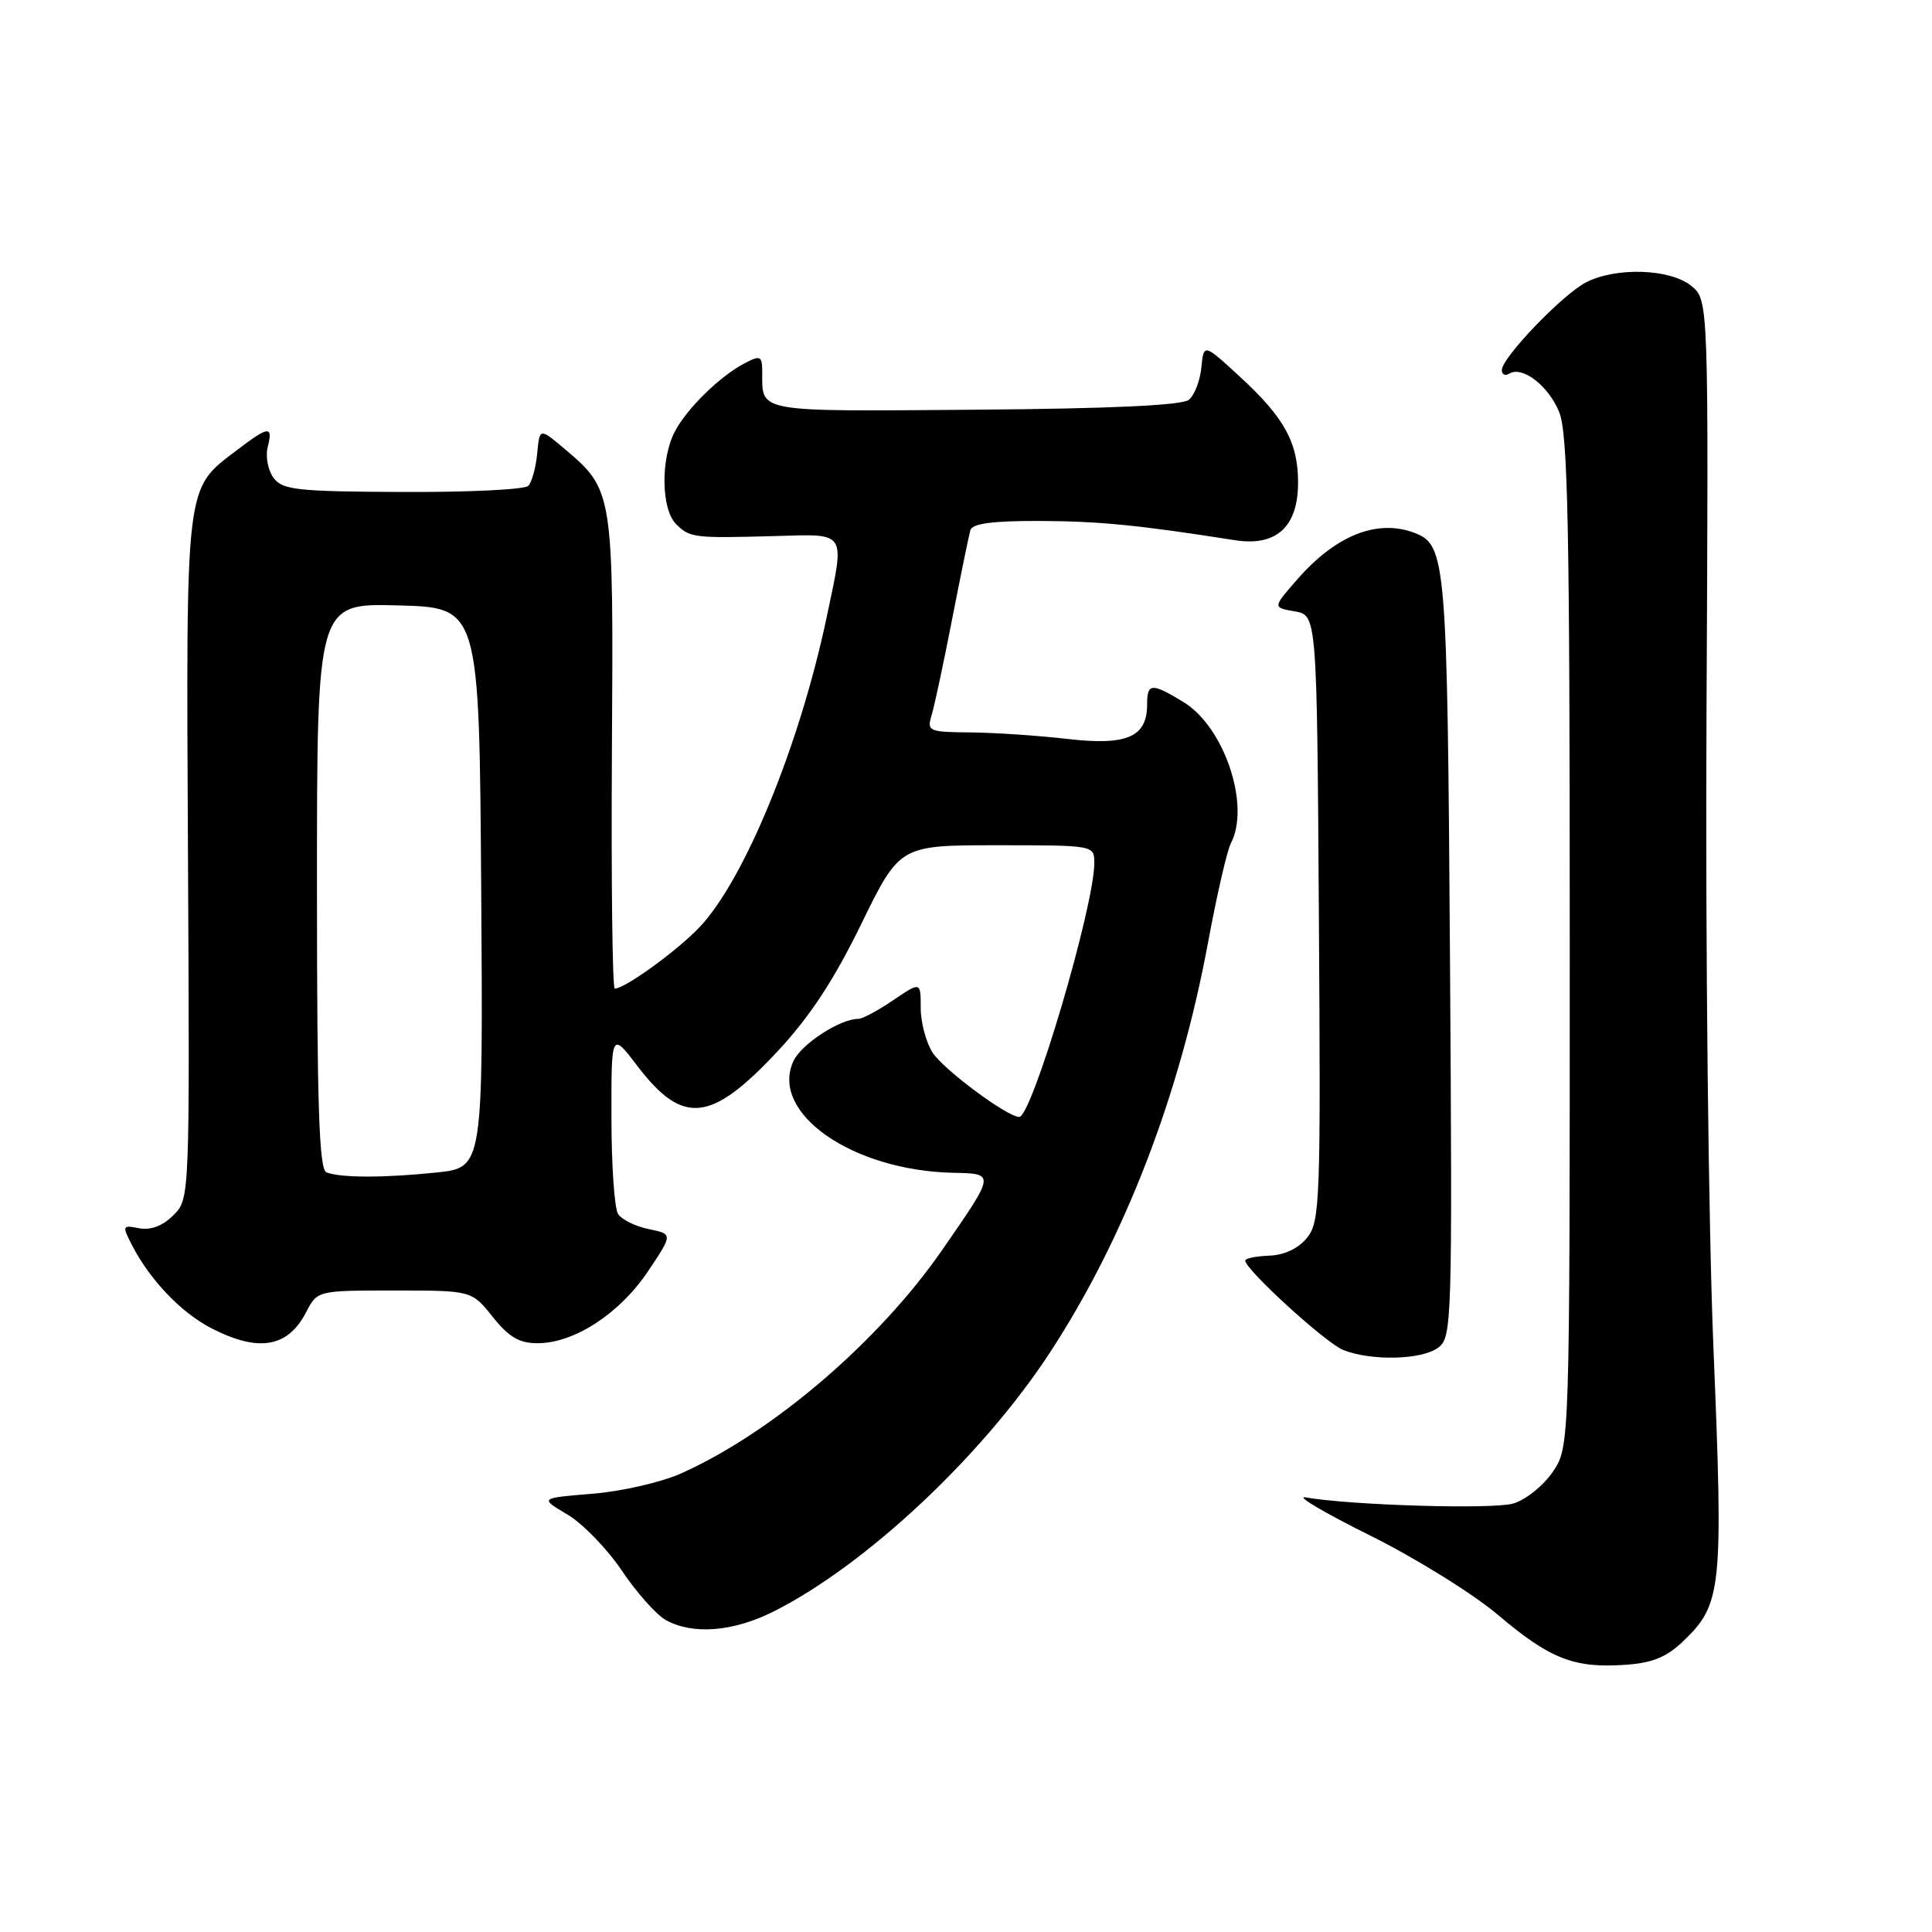 <?xml version="1.0" encoding="UTF-8" standalone="no"?>
<!DOCTYPE svg PUBLIC "-//W3C//DTD SVG 1.1//EN" "http://www.w3.org/Graphics/SVG/1.1/DTD/svg11.dtd" >
<svg xmlns="http://www.w3.org/2000/svg" xmlns:xlink="http://www.w3.org/1999/xlink" version="1.1" viewBox="0 0 256 256">
 <g >
 <path fill="currentColor"
d=" M 223.02 217.48 C 228.16 212.56 228.36 210.63 227.04 178.62 C 226.37 162.21 225.97 125.56 226.12 94.62 C 226.40 39.74 226.40 39.74 224.09 37.87 C 221.29 35.60 214.11 35.37 210.15 37.42 C 207.02 39.04 199.00 47.40 199.00 49.04 C 199.00 49.63 199.44 49.85 199.98 49.51 C 201.70 48.45 205.13 51.06 206.58 54.55 C 207.76 57.35 208.00 69.41 208.00 124.82 C 208.00 191.70 208.00 191.70 205.75 195.03 C 204.51 196.86 202.15 198.75 200.50 199.23 C 197.75 200.02 178.93 199.46 173.00 198.41 C 171.62 198.17 175.45 200.43 181.50 203.44 C 187.55 206.44 195.20 211.19 198.50 213.99 C 205.36 219.80 208.54 221.06 215.30 220.60 C 218.92 220.36 220.81 219.60 223.02 217.48 Z  M 102.55 213.51 C 114.76 207.36 130.22 192.86 139.16 179.16 C 149.01 164.08 156.31 145.15 160.05 125.00 C 161.22 118.67 162.59 112.72 163.09 111.76 C 165.72 106.73 162.24 96.33 156.81 93.02 C 152.58 90.45 152.00 90.49 152.00 93.35 C 152.00 97.66 149.33 98.82 141.50 97.92 C 137.65 97.47 131.86 97.08 128.63 97.05 C 123.02 97.00 122.80 96.90 123.45 94.75 C 123.82 93.51 125.05 87.78 126.17 82.00 C 127.30 76.22 128.38 70.94 128.58 70.25 C 128.83 69.37 131.53 69.01 137.72 69.03 C 145.64 69.06 150.85 69.57 163.63 71.58 C 169.12 72.44 172.00 69.82 172.00 63.95 C 172.00 58.64 170.20 55.36 164.33 49.95 C 159.50 45.50 159.50 45.50 159.19 48.68 C 159.02 50.42 158.28 52.35 157.54 52.97 C 156.64 53.71 147.26 54.15 129.11 54.29 C 100.06 54.52 101.00 54.68 101.00 49.38 C 101.00 47.16 100.79 47.04 98.75 48.09 C 95.46 49.78 91.03 54.10 89.41 57.20 C 87.52 60.82 87.61 67.46 89.57 69.43 C 91.41 71.27 91.92 71.33 102.75 71.03 C 112.30 70.76 111.97 70.25 109.56 81.68 C 105.98 98.71 98.66 116.57 92.69 122.86 C 89.74 125.97 82.80 131.00 81.46 131.00 C 81.15 131.00 80.98 116.93 81.08 99.72 C 81.30 65.10 81.28 64.95 74.79 59.46 C 71.50 56.69 71.50 56.69 71.18 60.09 C 71.00 61.97 70.47 63.90 70.00 64.38 C 69.52 64.87 62.03 65.23 53.35 65.19 C 39.31 65.13 37.42 64.92 36.24 63.31 C 35.51 62.32 35.16 60.49 35.47 59.25 C 36.20 56.36 35.63 56.42 31.37 59.66 C 24.48 64.92 24.66 63.47 24.91 113.68 C 25.14 158.84 25.14 158.86 22.97 161.03 C 21.57 162.43 19.98 163.04 18.45 162.75 C 16.19 162.31 16.16 162.40 17.51 165.03 C 19.91 169.66 24.07 174.00 28.09 176.04 C 34.29 179.21 38.15 178.54 40.56 173.88 C 42.05 171.00 42.05 171.00 52.28 171.00 C 62.50 171.00 62.50 171.00 65.29 174.50 C 67.45 177.20 68.82 178.00 71.29 177.98 C 76.12 177.96 82.10 174.05 85.84 168.49 C 89.17 163.52 89.17 163.52 85.96 162.86 C 84.19 162.50 82.36 161.59 81.89 160.85 C 81.42 160.11 81.02 154.37 81.02 148.11 C 81.00 136.71 81.00 136.71 84.49 141.29 C 90.48 149.13 94.21 148.74 102.98 139.36 C 107.27 134.78 110.47 129.92 114.11 122.46 C 119.22 112.00 119.22 112.00 132.11 112.00 C 145.00 112.00 145.00 112.00 145.00 114.37 C 145.00 120.10 136.74 148.00 135.05 148.00 C 133.48 148.00 125.08 141.77 123.59 139.50 C 122.72 138.17 122.00 135.49 122.00 133.57 C 122.00 130.06 122.00 130.06 118.36 132.53 C 116.36 133.89 114.29 135.00 113.76 135.00 C 111.30 135.00 106.16 138.35 105.12 140.63 C 102.00 147.48 112.92 155.10 126.26 155.40 C 131.90 155.52 131.92 155.40 124.88 165.58 C 116.47 177.74 102.38 189.81 90.24 195.24 C 87.63 196.41 82.35 197.62 78.50 197.93 C 71.50 198.50 71.50 198.50 75.17 200.67 C 77.19 201.86 80.44 205.21 82.40 208.12 C 84.35 211.03 86.98 213.97 88.23 214.67 C 91.80 216.65 97.18 216.22 102.55 213.51 Z  M 190.54 178.59 C 192.40 177.23 192.45 175.57 192.13 126.84 C 191.78 74.30 191.61 72.21 187.46 70.62 C 182.54 68.74 177.07 70.88 171.96 76.70 C 168.62 80.50 168.62 80.50 171.56 81.01 C 174.50 81.52 174.50 81.52 174.76 121.63 C 175.01 159.24 174.91 161.89 173.19 164.01 C 172.05 165.43 170.18 166.31 168.18 166.38 C 166.44 166.45 165.00 166.74 165.00 167.03 C 165.00 168.23 175.68 177.97 178.00 178.89 C 181.71 180.35 188.35 180.20 190.54 178.59 Z  M 43.25 155.34 C 42.28 154.95 42.00 146.41 42.00 117.38 C 42.00 79.93 42.00 79.93 52.75 80.22 C 63.50 80.50 63.50 80.50 63.76 117.61 C 64.02 154.71 64.02 154.71 57.87 155.36 C 50.88 156.09 45.09 156.08 43.25 155.34 Z "/>
</g>
</svg>